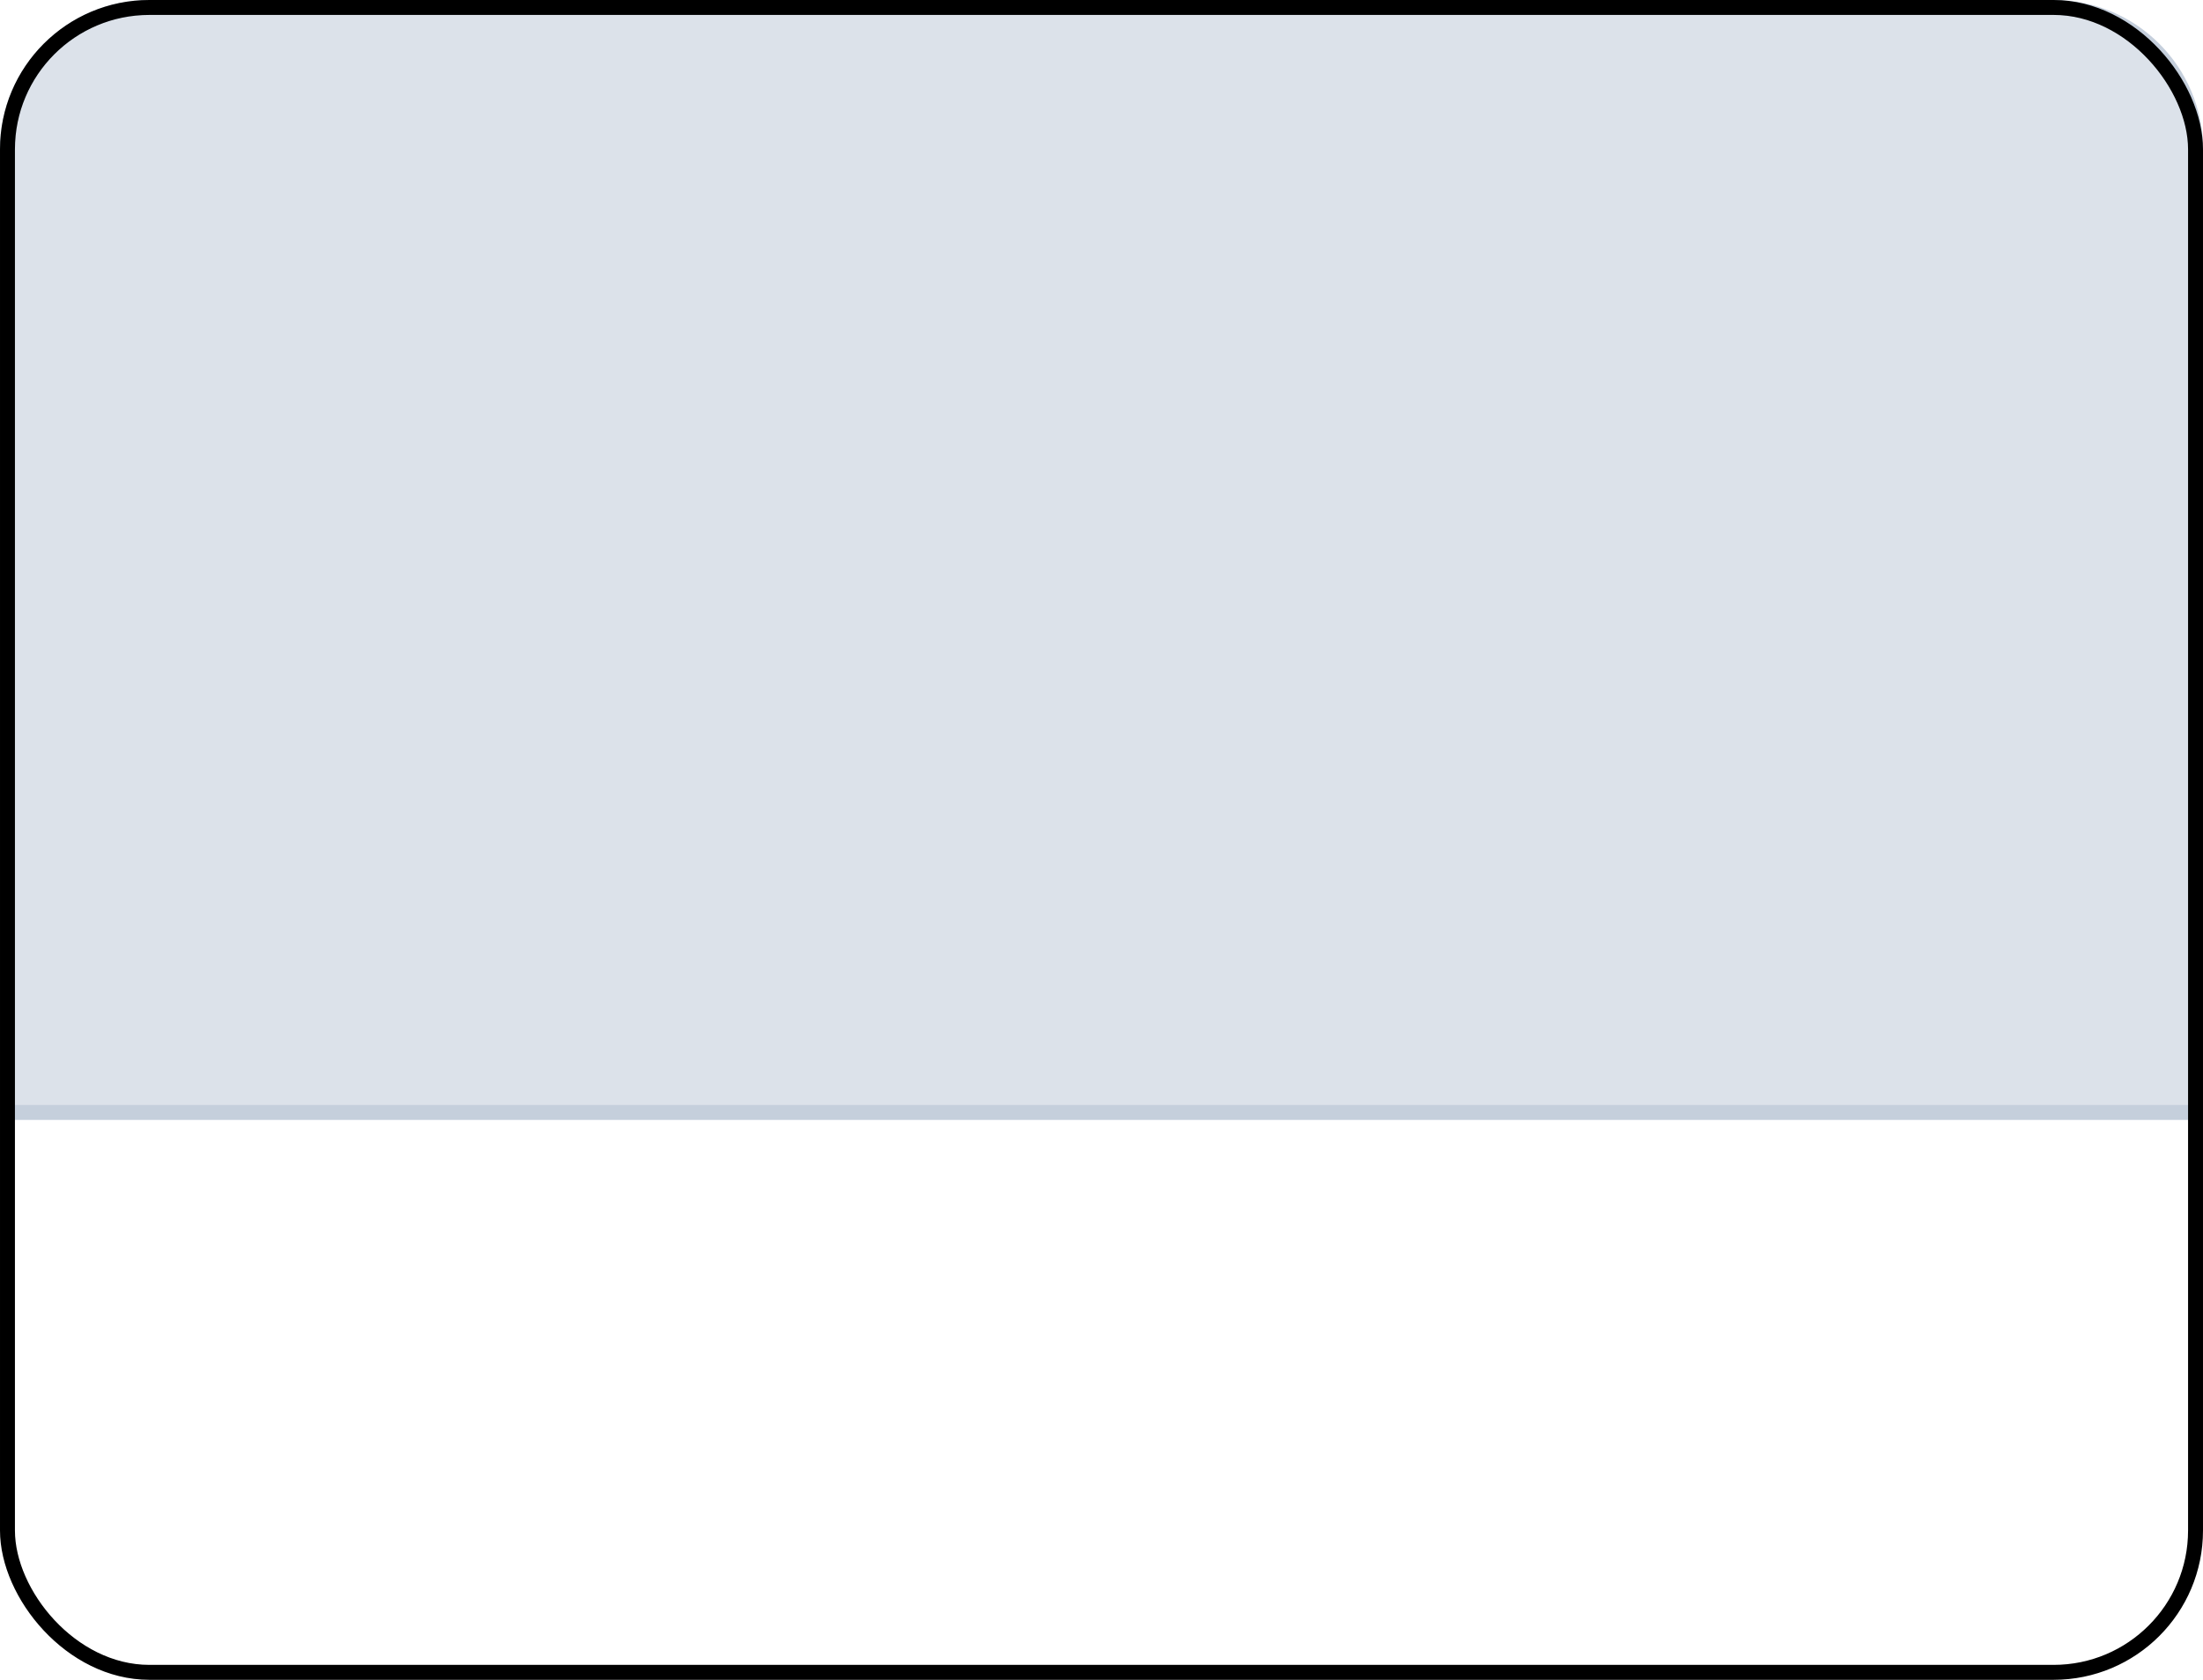 <svg width="295" height="225" viewBox="0 0 295 225" fill="none" xmlns="http://www.w3.org/2000/svg">
<path d="M0 20C0 8.954 8.954 0 20 0H275C286.046 0 295 8.954 295 20V150H0V20Z" fill="#9CABC2" fill-opacity="0.35"/>
<path d="M1 20C1 9.507 9.507 1 20 1H275C285.493 1 294 9.507 294 20V149H1V20Z" stroke="#9CABC2" stroke-opacity="0.35" stroke-width="2"/>
<rect x="1" y="1" width="293" height="223" rx="19" stroke="black" stroke-width="2"/>
</svg>
